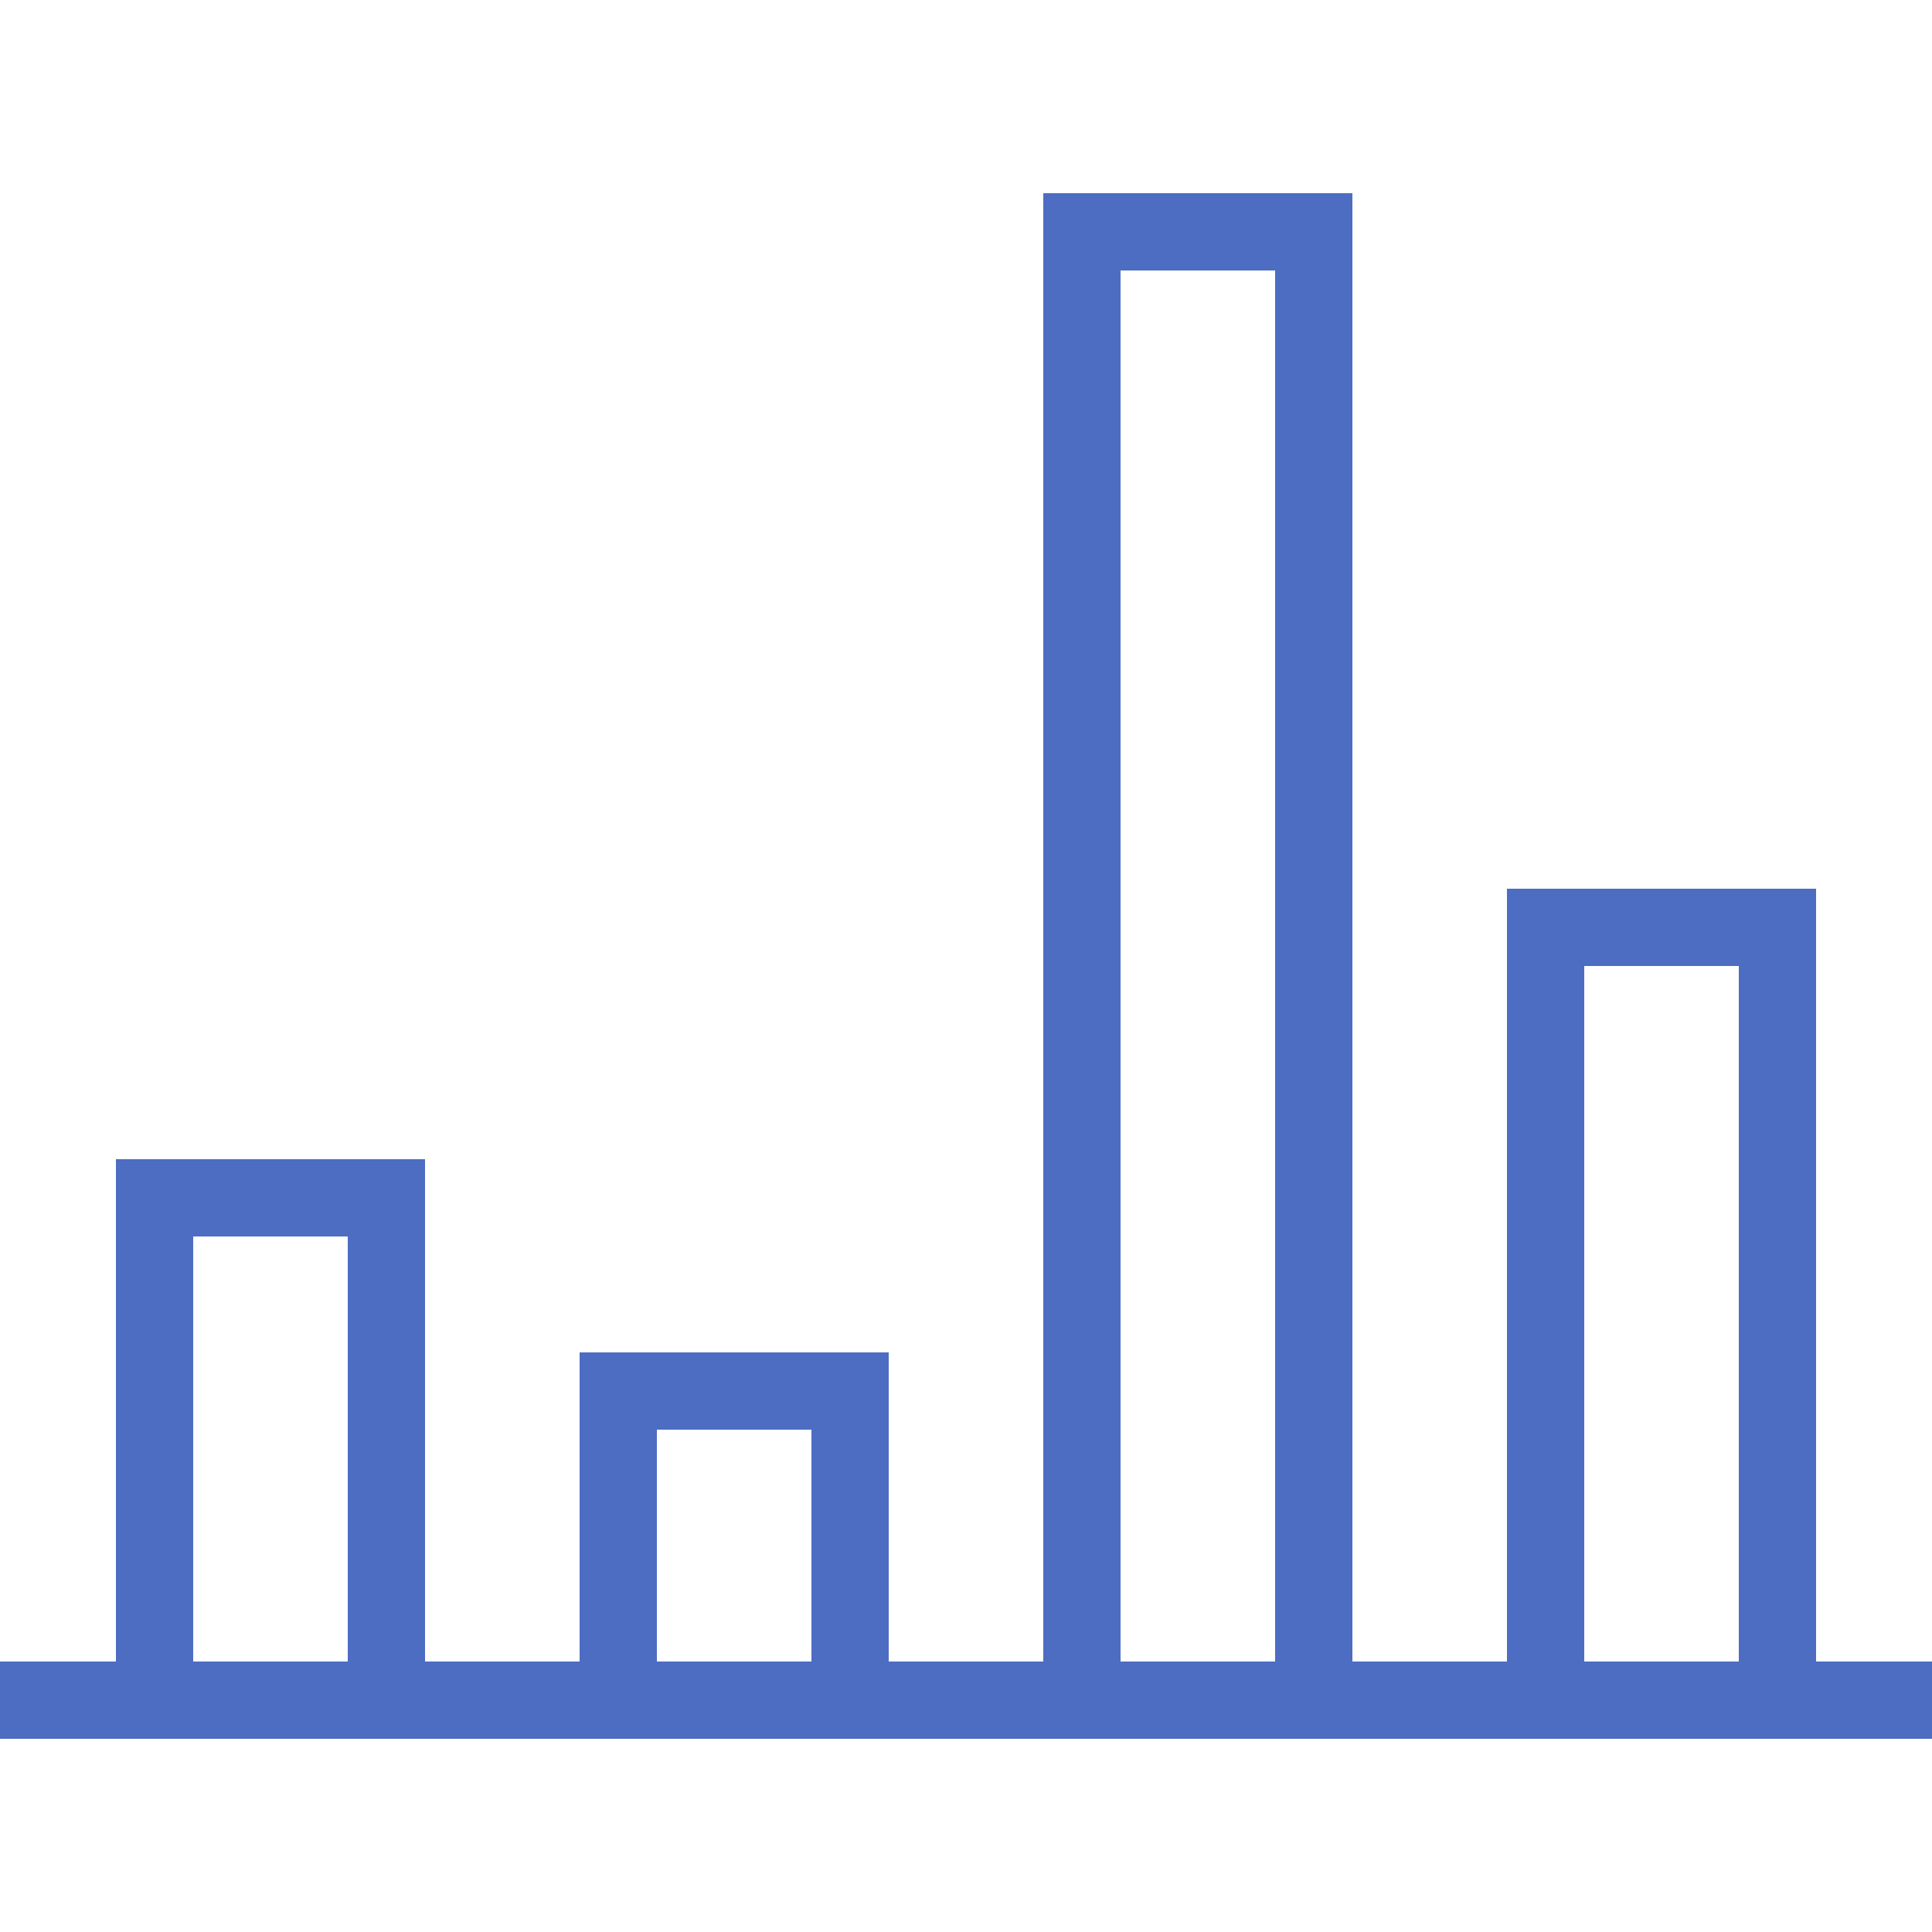 <svg xmlns="http://www.w3.org/2000/svg" xmlns:xlink= "http://www.w3.org/1999/xlink" viewBox="0 0 100 100" version="1.1"> <g id="How-it-Works" stroke="none" stroke-width="1" fill="none" fill-rule="evenodd"> <g id="Artboard" transform="translate(-1457, -1900)" fill="currentColor" fill-rule="nonzero"> <g id="Journey-Steps" transform="translate(242, 1885)"> <g id="Bar-Chart-Icon-M" transform="translate(1215, 15)"> <g id="icon_testing_chart_m"> <path d="M70,86 L78,86 L78,46 L94,46 L94,86 L100,86 L100,90 L0,90 L0,86 L6,86 L6,60 L22,60 L22,86 L30,86 L30,70 L46,70 L46,86 L54,86 L54,10 L70,10 L70,86 Z M34,74 L34,86 L42,86 L42,74 L34,74 Z M10,64 L10,86 L18,86 L18,64 L10,64 Z M82,50 L82,86 L90,86 L90,50 L82,50 Z M58,14 L58,86 L66,86 L66,14 L58,14 Z" id="Combined-Shape" fill="#4D6DC3"></path> </g> </g> </g> </g> </g> </svg>